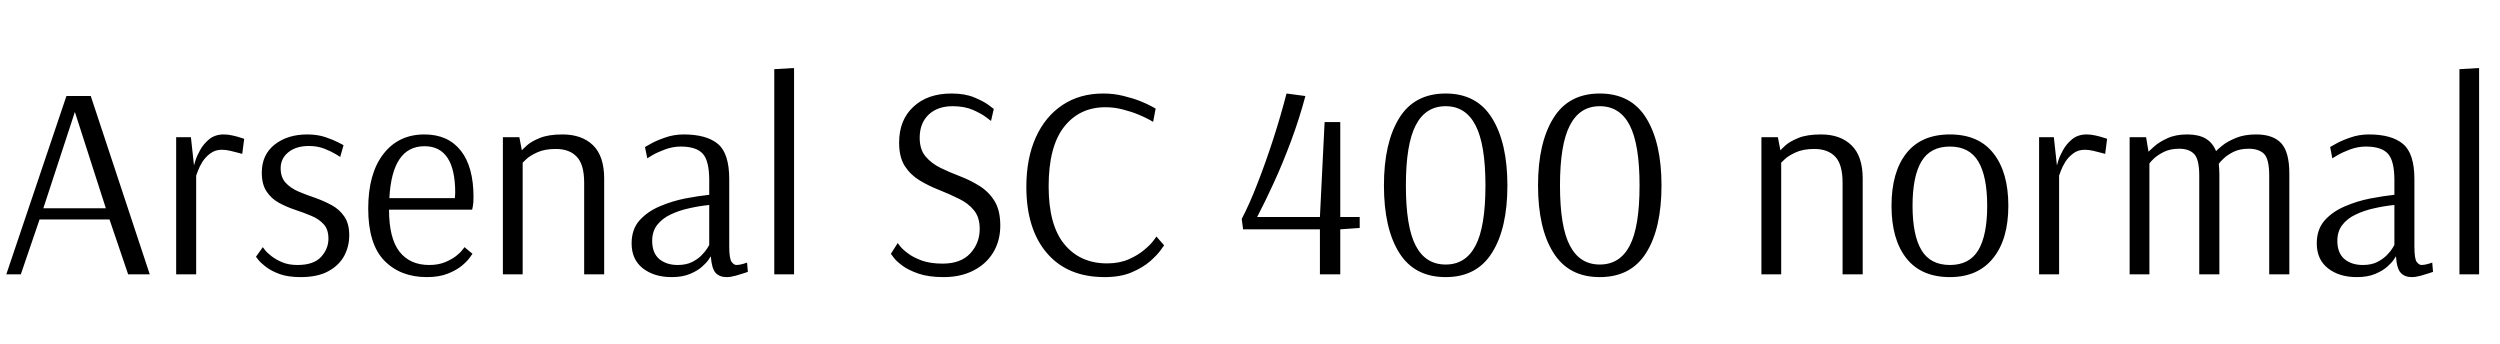<svg xmlns="http://www.w3.org/2000/svg" xmlns:xlink="http://www.w3.org/1999/xlink" width="218.688" height="30.096"><path fill="black" d="M1.82 24L0.55 24L5.81 8.40L7.94 8.40L13.10 24L11.21 24L9.58 19.20L3.46 19.20L1.82 24ZM6.55 9.79L3.79 18.22L9.26 18.22L6.55 9.79ZM17.16 24L15.41 24L15.41 12L16.70 12L16.97 14.47Q16.97 14.47 17.09 14.06Q17.21 13.66 17.51 13.12Q17.81 12.58 18.31 12.17Q18.82 11.76 19.58 11.76L19.58 11.76Q19.97 11.76 20.38 11.86Q20.78 11.95 21.07 12.05Q21.36 12.14 21.36 12.14L21.36 12.14L21.19 13.46Q21.19 13.46 20.89 13.38Q20.59 13.30 20.18 13.20Q19.78 13.10 19.39 13.10L19.39 13.10Q18.82 13.10 18.40 13.42Q17.98 13.73 17.71 14.15Q17.45 14.57 17.32 14.93Q17.18 15.29 17.16 15.36L17.16 15.36L17.16 24ZM26.30 24.24L26.30 24.24Q25.22 24.24 24.48 23.98Q23.74 23.71 23.27 23.35Q22.80 22.99 22.60 22.73Q22.39 22.46 22.39 22.46L22.39 22.46L22.99 21.62Q22.99 21.62 23.17 21.86Q23.35 22.10 23.74 22.40Q24.12 22.70 24.68 22.94Q25.25 23.18 26.02 23.18L26.02 23.18Q27.43 23.18 28.08 22.48Q28.73 21.77 28.73 20.88L28.73 20.88Q28.73 20.06 28.31 19.61Q27.89 19.15 27.23 18.88Q26.57 18.60 25.81 18.35Q25.06 18.10 24.40 17.74Q23.74 17.38 23.32 16.75Q22.90 16.13 22.90 15.10L22.90 15.10Q22.90 13.54 24.02 12.65Q25.15 11.76 26.88 11.76L26.88 11.76Q27.77 11.76 28.48 12Q29.18 12.24 29.62 12.47Q30.05 12.70 30.05 12.70L30.05 12.70L29.76 13.73Q29.76 13.73 29.38 13.49Q28.99 13.25 28.38 13.01Q27.77 12.77 27.02 12.77L27.02 12.77Q25.90 12.77 25.22 13.32Q24.55 13.87 24.55 14.71L24.55 14.71Q24.55 15.50 24.98 15.98Q25.42 16.46 26.10 16.75Q26.78 17.04 27.55 17.30Q28.32 17.57 29.00 17.94Q29.69 18.31 30.12 18.94Q30.55 19.56 30.55 20.59L30.55 20.59Q30.55 21.55 30.11 22.38Q29.66 23.21 28.73 23.72Q27.79 24.24 26.30 24.24ZM37.34 24.24L37.34 24.24Q35.02 24.24 33.61 22.79Q32.21 21.34 32.21 18.24L32.21 18.24Q32.21 15.19 33.53 13.48Q34.85 11.76 37.13 11.76L37.13 11.76Q39.19 11.76 40.31 13.18Q41.42 14.59 41.42 17.23L41.42 17.23Q41.42 17.78 41.36 18.06Q41.30 18.34 41.30 18.34L41.30 18.34L34.03 18.34Q34.03 20.83 34.94 22.01Q35.86 23.18 37.54 23.18L37.54 23.18Q38.33 23.18 38.92 22.94Q39.50 22.70 39.89 22.40Q40.27 22.10 40.45 21.86Q40.63 21.62 40.63 21.62L40.63 21.62L41.33 22.20Q41.33 22.20 41.11 22.51Q40.90 22.82 40.43 23.22Q39.96 23.62 39.19 23.93Q38.42 24.24 37.34 24.24ZM34.06 17.33L34.06 17.33L39.79 17.33Q39.79 17.33 39.80 17.18Q39.82 17.04 39.82 16.87L39.82 16.87Q39.82 12.79 37.13 12.79L37.13 12.79Q34.30 12.79 34.06 17.33ZM45.72 24L43.99 24L43.99 12L45.43 12L45.65 13.15Q45.72 13.06 46.09 12.72Q46.46 12.38 47.22 12.07Q47.98 11.76 49.20 11.76L49.20 11.76Q50.90 11.76 51.88 12.71Q52.85 13.66 52.85 15.62L52.85 15.62L52.85 24L51.10 24L51.10 15.98Q51.10 14.40 50.46 13.72Q49.82 13.03 48.62 13.03L48.62 13.03Q47.64 13.03 46.99 13.33Q46.34 13.63 46.03 13.93Q45.72 14.23 45.72 14.23L45.72 14.23L45.72 24ZM58.75 24.24L58.75 24.24Q57.22 24.24 56.23 23.47Q55.25 22.70 55.25 21.29L55.25 21.29Q55.25 20.06 55.94 19.28Q56.64 18.50 57.71 18.05Q58.78 17.59 59.94 17.36Q61.10 17.14 62.04 17.04L62.04 17.04L62.04 15.77Q62.04 14.04 61.46 13.43Q60.89 12.82 59.54 12.82L59.54 12.82Q58.85 12.82 58.18 13.07Q57.50 13.32 57.06 13.58Q56.62 13.85 56.62 13.85L56.62 13.85L56.42 12.86Q56.42 12.86 56.90 12.59Q57.38 12.31 58.16 12.04Q58.94 11.76 59.81 11.76L59.81 11.76Q61.80 11.76 62.80 12.59Q63.79 13.42 63.79 15.67L63.79 15.67L63.79 21.55Q63.79 22.63 64.00 22.91Q64.20 23.18 64.42 23.18L64.42 23.18Q64.68 23.18 65.02 23.08Q65.35 22.97 65.35 22.97L65.35 22.97L65.42 23.78Q65.42 23.78 65.10 23.89Q64.78 24 64.34 24.12Q63.91 24.24 63.55 24.24L63.55 24.24Q62.95 24.24 62.60 23.87Q62.26 23.50 62.18 22.44L62.18 22.44L62.16 22.44Q62.16 22.44 61.98 22.72Q61.80 22.99 61.40 23.34Q61.01 23.69 60.36 23.96Q59.71 24.24 58.75 24.24ZM59.28 23.18L59.28 23.18Q60.02 23.18 60.54 22.92Q61.06 22.66 61.39 22.31Q61.73 21.96 61.88 21.70Q62.04 21.43 62.04 21.43L62.04 21.43L62.04 17.93Q61.15 18.02 60.28 18.22Q59.40 18.41 58.67 18.76Q57.94 19.10 57.49 19.67Q57.05 20.23 57.05 21.07L57.05 21.07Q57.05 22.13 57.67 22.66Q58.30 23.18 59.28 23.18ZM69.46 24L67.73 24L67.73 6.05L69.46 5.95L69.46 24ZM82.54 24.24L82.54 24.24Q81.22 24.24 80.33 23.93Q79.44 23.62 78.91 23.22Q78.38 22.82 78.16 22.51Q77.93 22.20 77.93 22.20L77.93 22.20L78.53 21.26Q78.53 21.26 78.74 21.54Q78.96 21.82 79.42 22.16Q79.87 22.51 80.63 22.79Q81.38 23.06 82.46 23.06L82.46 23.06Q84.05 23.06 84.88 22.16Q85.70 21.26 85.70 20.02L85.70 20.02Q85.70 19.01 85.20 18.40Q84.70 17.78 83.89 17.39Q83.09 16.99 82.18 16.63Q81.26 16.27 80.46 15.79Q79.66 15.31 79.15 14.53Q78.65 13.75 78.65 12.48L78.65 12.48Q78.65 10.49 79.90 9.34Q81.14 8.18 83.23 8.18L83.23 8.18Q84.41 8.18 85.22 8.52Q86.04 8.86 86.48 9.19Q86.93 9.53 86.93 9.53L86.93 9.53L86.69 10.58Q86.69 10.58 86.27 10.26Q85.85 9.94 85.10 9.61Q84.36 9.29 83.33 9.29L83.33 9.29Q82.01 9.29 81.23 10.03Q80.45 10.78 80.45 12.05L80.45 12.05Q80.45 13.06 80.95 13.67Q81.46 14.28 82.26 14.68Q83.06 15.07 83.98 15.42Q84.89 15.77 85.69 16.27Q86.50 16.78 87 17.59Q87.50 18.41 87.50 19.73L87.50 19.73Q87.50 21.05 86.89 22.07Q86.28 23.09 85.16 23.66Q84.05 24.24 82.54 24.24ZM96.62 24.24L96.62 24.24Q93.38 24.24 91.58 22.14Q89.78 20.04 89.78 16.34L89.78 16.34Q89.78 13.85 90.61 12.01Q91.44 10.18 92.95 9.18Q94.46 8.18 96.50 8.18L96.50 8.18Q97.44 8.18 98.27 8.39Q99.10 8.59 99.73 8.84Q100.37 9.10 100.73 9.30Q101.09 9.50 101.09 9.50L101.09 9.50L100.87 10.66Q100.87 10.66 100.52 10.46Q100.18 10.27 99.58 10.02Q98.98 9.77 98.23 9.58Q97.49 9.38 96.70 9.38L96.70 9.38Q94.42 9.38 93.07 11.11Q91.73 12.84 91.73 16.30L91.73 16.30Q91.73 19.70 93.11 21.37Q94.49 23.04 96.84 23.04L96.84 23.04Q97.92 23.04 98.74 22.68Q99.55 22.32 100.09 21.86Q100.63 21.41 100.90 21.05Q101.16 20.69 101.16 20.69L101.16 20.69L101.83 21.46Q101.83 21.46 101.53 21.88Q101.23 22.30 100.61 22.85Q99.98 23.40 99 23.82Q98.02 24.24 96.62 24.24ZM117.24 24L115.46 24L115.46 20.06L108.74 20.06L108.62 19.15Q109.30 17.86 110.00 16.04Q110.71 14.23 111.37 12.19Q112.03 10.15 112.54 8.18L112.54 8.18L114.19 8.40Q113.66 10.39 112.94 12.32Q112.22 14.26 111.44 15.96Q110.66 17.66 109.97 18.98L109.97 18.98L115.46 18.98L115.87 10.68L117.24 10.68L117.24 18.98L118.94 18.98L118.94 19.94L117.24 20.06L117.24 24ZM126.46 24.24L126.46 24.24Q123.72 24.24 122.39 22.10Q121.06 19.97 121.06 16.22L121.06 16.22Q121.06 12.50 122.39 10.34Q123.72 8.18 126.46 8.18L126.46 8.18Q129.19 8.18 130.52 10.34Q131.86 12.50 131.86 16.22L131.86 16.22Q131.86 19.97 130.52 22.10Q129.19 24.24 126.46 24.24ZM126.46 23.14L126.46 23.14Q128.21 23.14 129.07 21.49Q129.94 19.85 129.94 16.22L129.94 16.22Q129.94 12.62 129.07 10.96Q128.21 9.29 126.46 9.29L126.46 9.29Q124.70 9.29 123.84 10.96Q122.98 12.62 122.98 16.22L122.98 16.22Q122.98 19.85 123.84 21.49Q124.70 23.14 126.46 23.14ZM139.94 24.24L139.94 24.24Q137.21 24.24 135.88 22.10Q134.54 19.97 134.54 16.22L134.54 16.22Q134.54 12.50 135.88 10.34Q137.21 8.18 139.94 8.18L139.94 8.18Q142.68 8.18 144.01 10.34Q145.34 12.50 145.34 16.22L145.34 16.22Q145.34 19.97 144.01 22.10Q142.68 24.24 139.94 24.24ZM139.94 23.14L139.94 23.14Q141.70 23.14 142.56 21.49Q143.42 19.85 143.42 16.22L143.42 16.22Q143.42 12.62 142.56 10.96Q141.70 9.29 139.94 9.29L139.94 9.29Q138.19 9.29 137.33 10.96Q136.46 12.62 136.46 16.22L136.46 16.22Q136.46 19.85 137.33 21.49Q138.19 23.14 139.94 23.14ZM155.81 24L154.08 24L154.08 12L155.52 12L155.74 13.15Q155.81 13.06 156.18 12.72Q156.55 12.38 157.31 12.07Q158.06 11.76 159.29 11.76L159.29 11.76Q160.99 11.76 161.96 12.71Q162.94 13.66 162.94 15.62L162.94 15.62L162.94 24L161.18 24L161.18 15.98Q161.18 14.40 160.55 13.72Q159.91 13.03 158.71 13.03L158.71 13.03Q157.73 13.03 157.08 13.33Q156.43 13.63 156.12 13.93Q155.81 14.23 155.81 14.23L155.81 14.23L155.81 24ZM170.57 24.24L170.57 24.24Q168.05 24.24 166.75 22.58Q165.46 20.93 165.46 18L165.46 18Q165.46 15.07 166.75 13.42Q168.05 11.76 170.57 11.76L170.57 11.76Q173.09 11.76 174.38 13.42Q175.68 15.07 175.68 18L175.68 18Q175.68 20.93 174.35 22.58Q173.02 24.24 170.57 24.24ZM170.57 23.18L170.57 23.18Q172.27 23.18 173.05 21.89Q173.83 20.59 173.83 18L173.83 18Q173.83 15.43 173.05 14.12Q172.27 12.82 170.57 12.82L170.57 12.82Q168.86 12.82 168.08 14.12Q167.30 15.43 167.30 18L167.30 18Q167.30 20.57 168.08 21.88Q168.86 23.18 170.57 23.18ZM180.12 24L178.37 24L178.37 12L179.66 12L179.93 14.47Q179.93 14.47 180.05 14.06Q180.17 13.66 180.47 13.12Q180.77 12.58 181.27 12.17Q181.78 11.76 182.54 11.76L182.54 11.76Q182.93 11.76 183.34 11.86Q183.74 11.95 184.03 12.05Q184.32 12.14 184.32 12.14L184.32 12.14L184.15 13.46Q184.15 13.46 183.85 13.38Q183.55 13.30 183.14 13.20Q182.74 13.10 182.35 13.10L182.35 13.10Q181.78 13.10 181.36 13.42Q180.94 13.73 180.67 14.15Q180.41 14.57 180.28 14.93Q180.14 15.29 180.12 15.36L180.12 15.36L180.12 24ZM188.02 24L186.29 24L186.29 12L187.73 12L187.94 13.27Q188.04 13.18 188.45 12.80Q188.86 12.43 189.58 12.10Q190.30 11.76 191.33 11.76L191.33 11.76Q192.31 11.76 192.92 12.11Q193.54 12.46 193.85 13.22L193.85 13.22Q193.97 13.08 194.40 12.73Q194.83 12.38 195.58 12.07Q196.32 11.76 197.35 11.76L197.35 11.76Q198.84 11.76 199.55 12.53Q200.26 13.30 200.26 15.19L200.26 15.19L200.26 24L198.50 24L198.50 15.38Q198.50 13.92 198.05 13.46Q197.59 13.01 196.70 13.01L196.70 13.01Q195.94 13.01 195.38 13.28Q194.83 13.56 194.51 13.87Q194.18 14.18 194.09 14.33L194.09 14.33Q194.11 14.52 194.12 14.72Q194.14 14.93 194.14 15.17L194.14 15.17L194.14 24L192.38 24L192.38 15.38Q192.38 13.94 191.94 13.48Q191.50 13.01 190.63 13.01L190.63 13.01Q189.86 13.01 189.30 13.28Q188.74 13.56 188.41 13.87Q188.09 14.18 188.02 14.30L188.02 14.30L188.02 24ZM206.16 24.24L206.16 24.24Q204.62 24.24 203.64 23.47Q202.66 22.70 202.66 21.29L202.66 21.29Q202.66 20.06 203.35 19.28Q204.05 18.50 205.12 18.05Q206.18 17.59 207.35 17.36Q208.51 17.14 209.45 17.04L209.45 17.04L209.45 15.77Q209.45 14.04 208.87 13.43Q208.30 12.82 206.95 12.82L206.95 12.82Q206.26 12.82 205.58 13.07Q204.91 13.32 204.47 13.58Q204.02 13.85 204.02 13.85L204.02 13.85L203.83 12.86Q203.83 12.86 204.31 12.59Q204.79 12.31 205.57 12.04Q206.35 11.76 207.22 11.76L207.22 11.76Q209.21 11.76 210.20 12.59Q211.20 13.42 211.20 15.67L211.20 15.67L211.20 21.55Q211.20 22.63 211.40 22.91Q211.61 23.18 211.82 23.18L211.82 23.18Q212.09 23.18 212.42 23.08Q212.76 22.97 212.76 22.97L212.76 22.97L212.83 23.78Q212.83 23.78 212.51 23.89Q212.18 24 211.75 24.12Q211.32 24.24 210.96 24.24L210.96 24.24Q210.36 24.24 210.01 23.87Q209.66 23.50 209.59 22.44L209.59 22.44L209.57 22.44Q209.57 22.44 209.39 22.72Q209.21 22.99 208.81 23.34Q208.42 23.69 207.77 23.96Q207.12 24.24 206.16 24.24ZM206.69 23.18L206.69 23.18Q207.43 23.18 207.95 22.92Q208.46 22.66 208.80 22.31Q209.14 21.96 209.29 21.70Q209.45 21.43 209.45 21.43L209.45 21.43L209.45 17.93Q208.56 18.02 207.68 18.22Q206.81 18.41 206.08 18.76Q205.34 19.10 204.90 19.67Q204.46 20.23 204.46 21.07L204.46 21.07Q204.46 22.13 205.08 22.66Q205.70 23.18 206.69 23.18ZM216.86 24L215.14 24L215.14 6.05L216.86 5.95L216.86 24Z"/></svg>